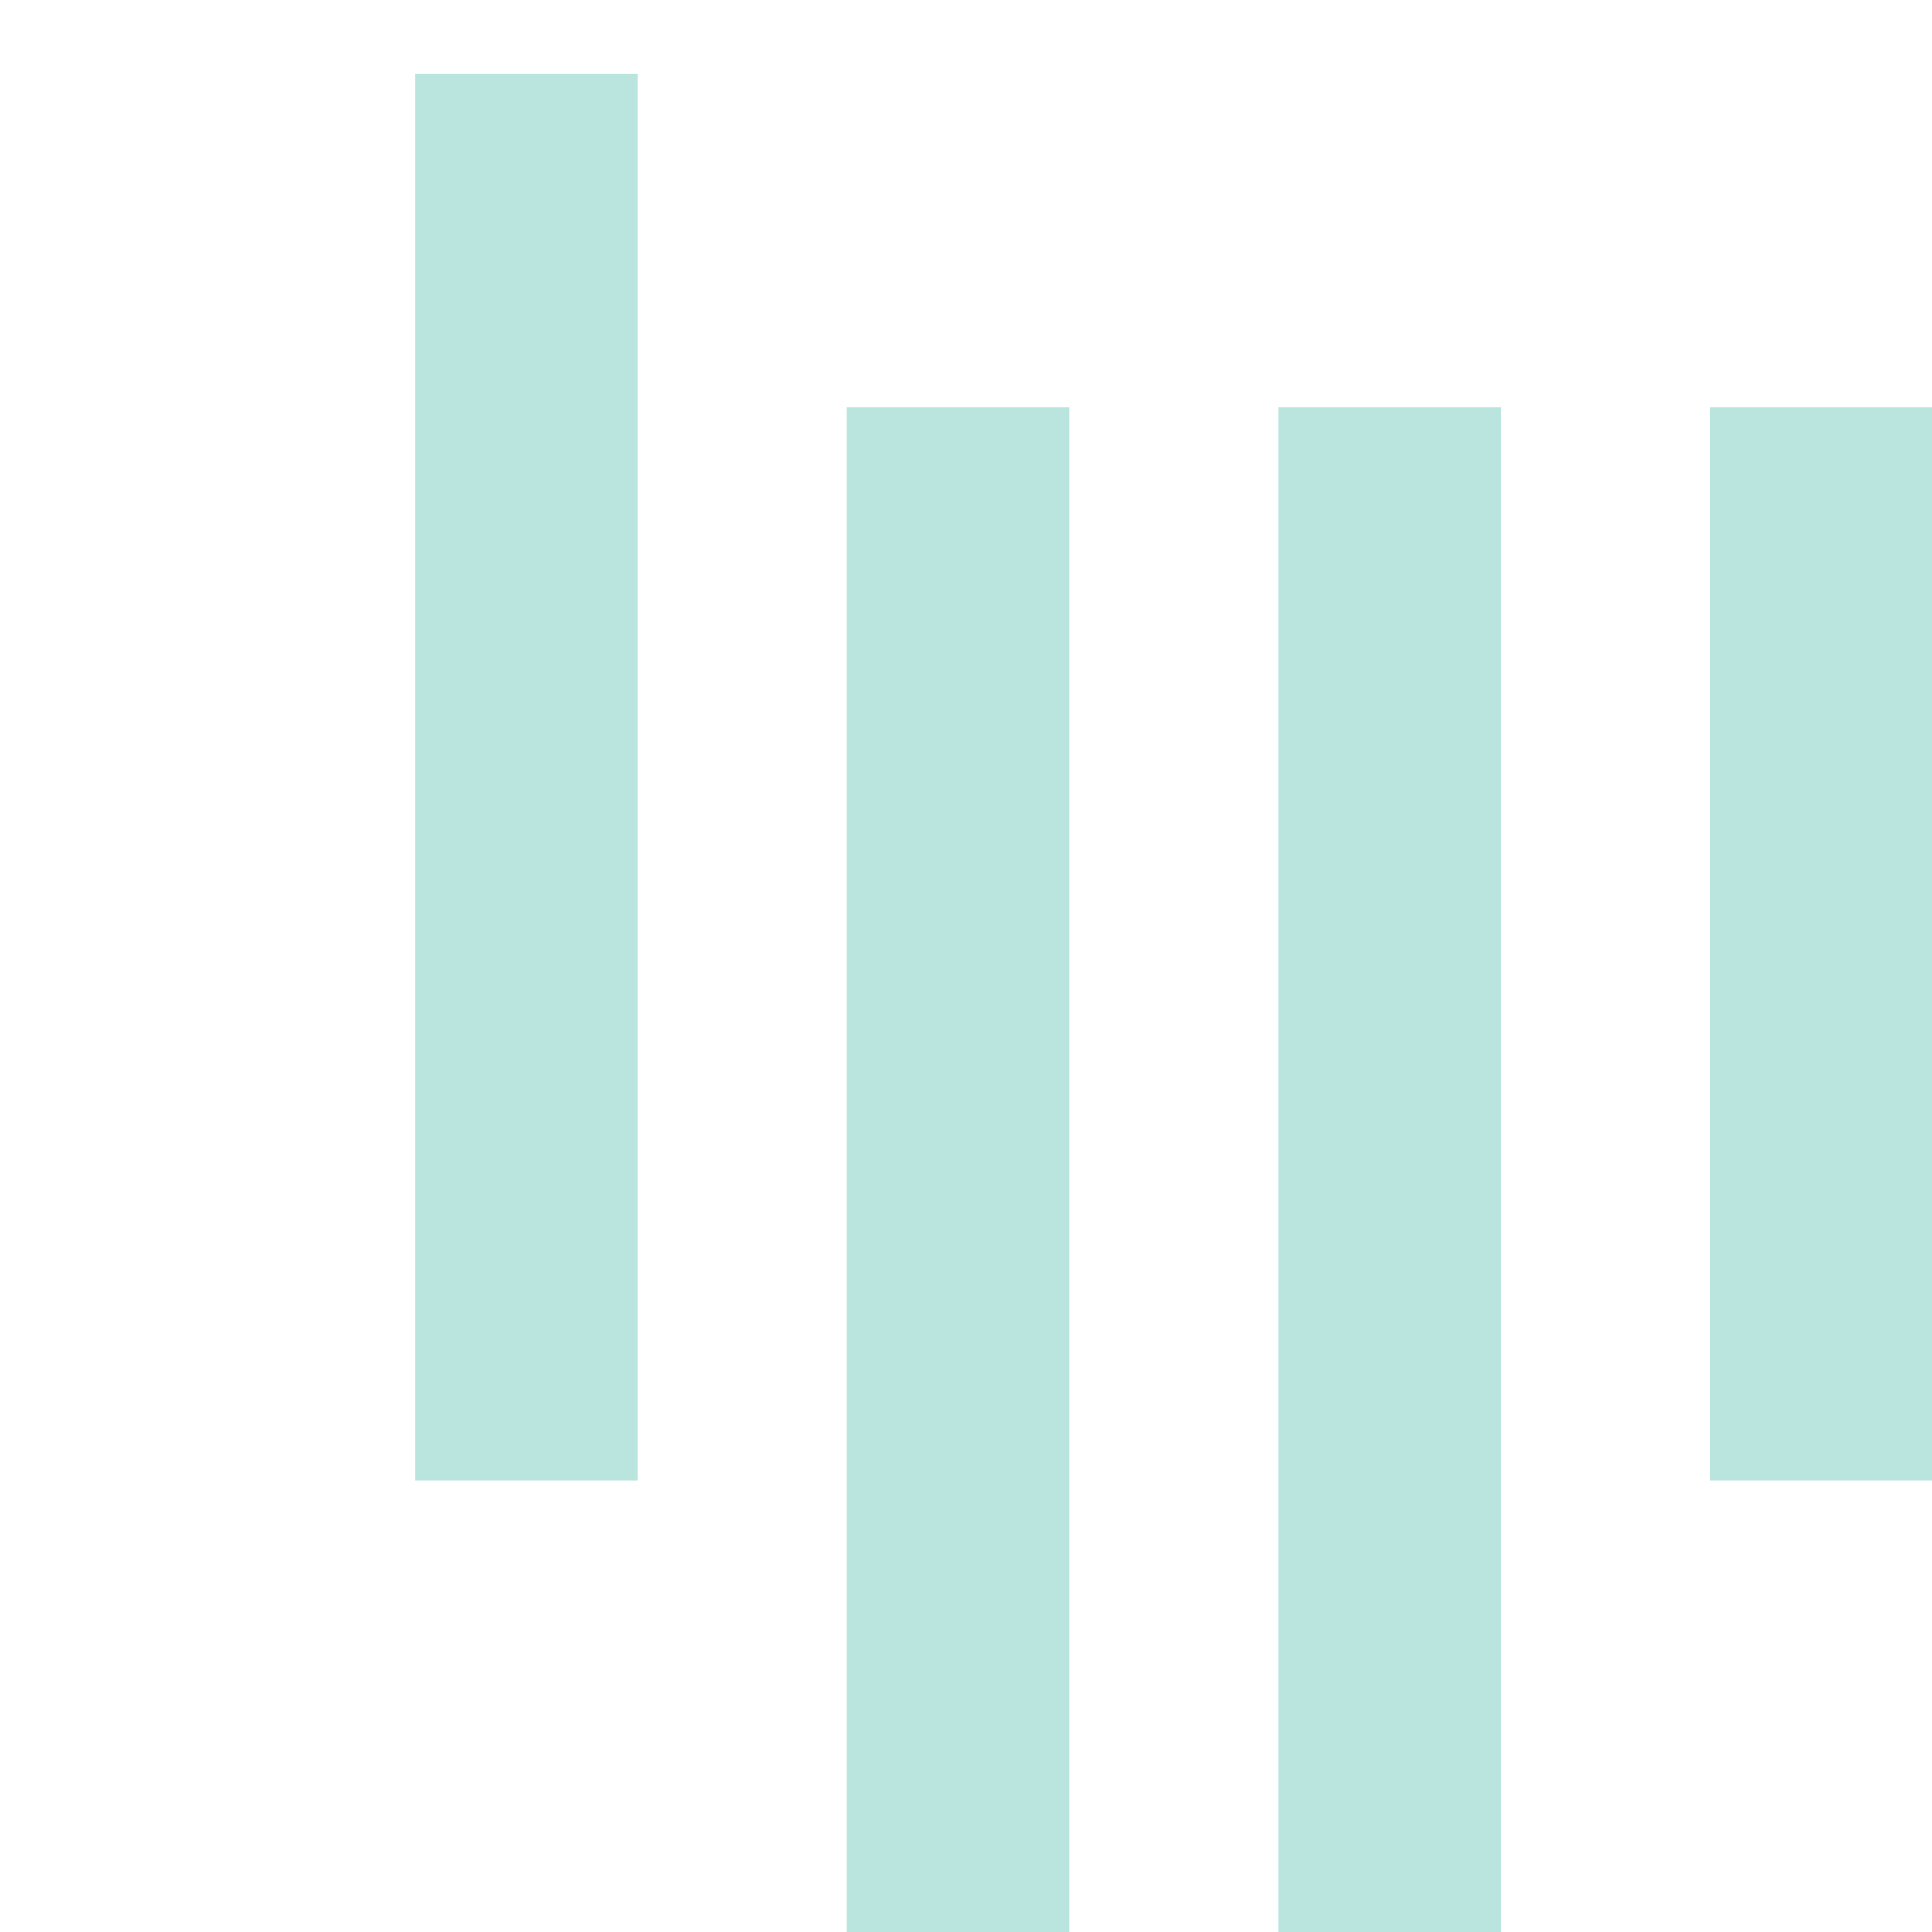 <?xml version="1.0" standalone="no"?>
<!DOCTYPE svg PUBLIC "-//W3C//DTD SVG 1.1//EN" "http://www.w3.org/Graphics/SVG/1.1/DTD/svg11.dtd">
<svg width="100%" height="100%" viewBox="0 0 180 180" version="1.1" xmlns="http://www.w3.org/2000/svg" xmlns:xlink="http://www.w3.org/1999/xlink" xml:space="preserve" style="fill:rgb(186,229,223);fill-rule:evenodd;clip-rule:evenodd;stroke-linejoin:round;stroke-miterlimit:1.414;">
    <g id="gitter" transform="matrix(1.315,0,0,1.315,-48.625,-34.842)">
        <g transform="matrix(5.149,0,0,5.149,66.385,31.739)">
            <rect x="0" y="0.001" width="3.058" height="19.35"/>
        </g>
        <g transform="matrix(5.149,0,0,5.149,66.385,31.739)">
            <rect x="11.881" y="4.588" width="3.058" height="26.082"/>
        </g>
        <g transform="matrix(5.149,0,0,5.149,66.385,31.739)">
            <rect x="5.94" y="4.588" width="3.059" height="26.082"/>
        </g>
        <g transform="matrix(5.149,0,0,5.149,66.385,31.739)">
            <rect x="17.821" y="4.588" width="3.059" height="14.763"/>
        </g>
    </g>
</svg>
